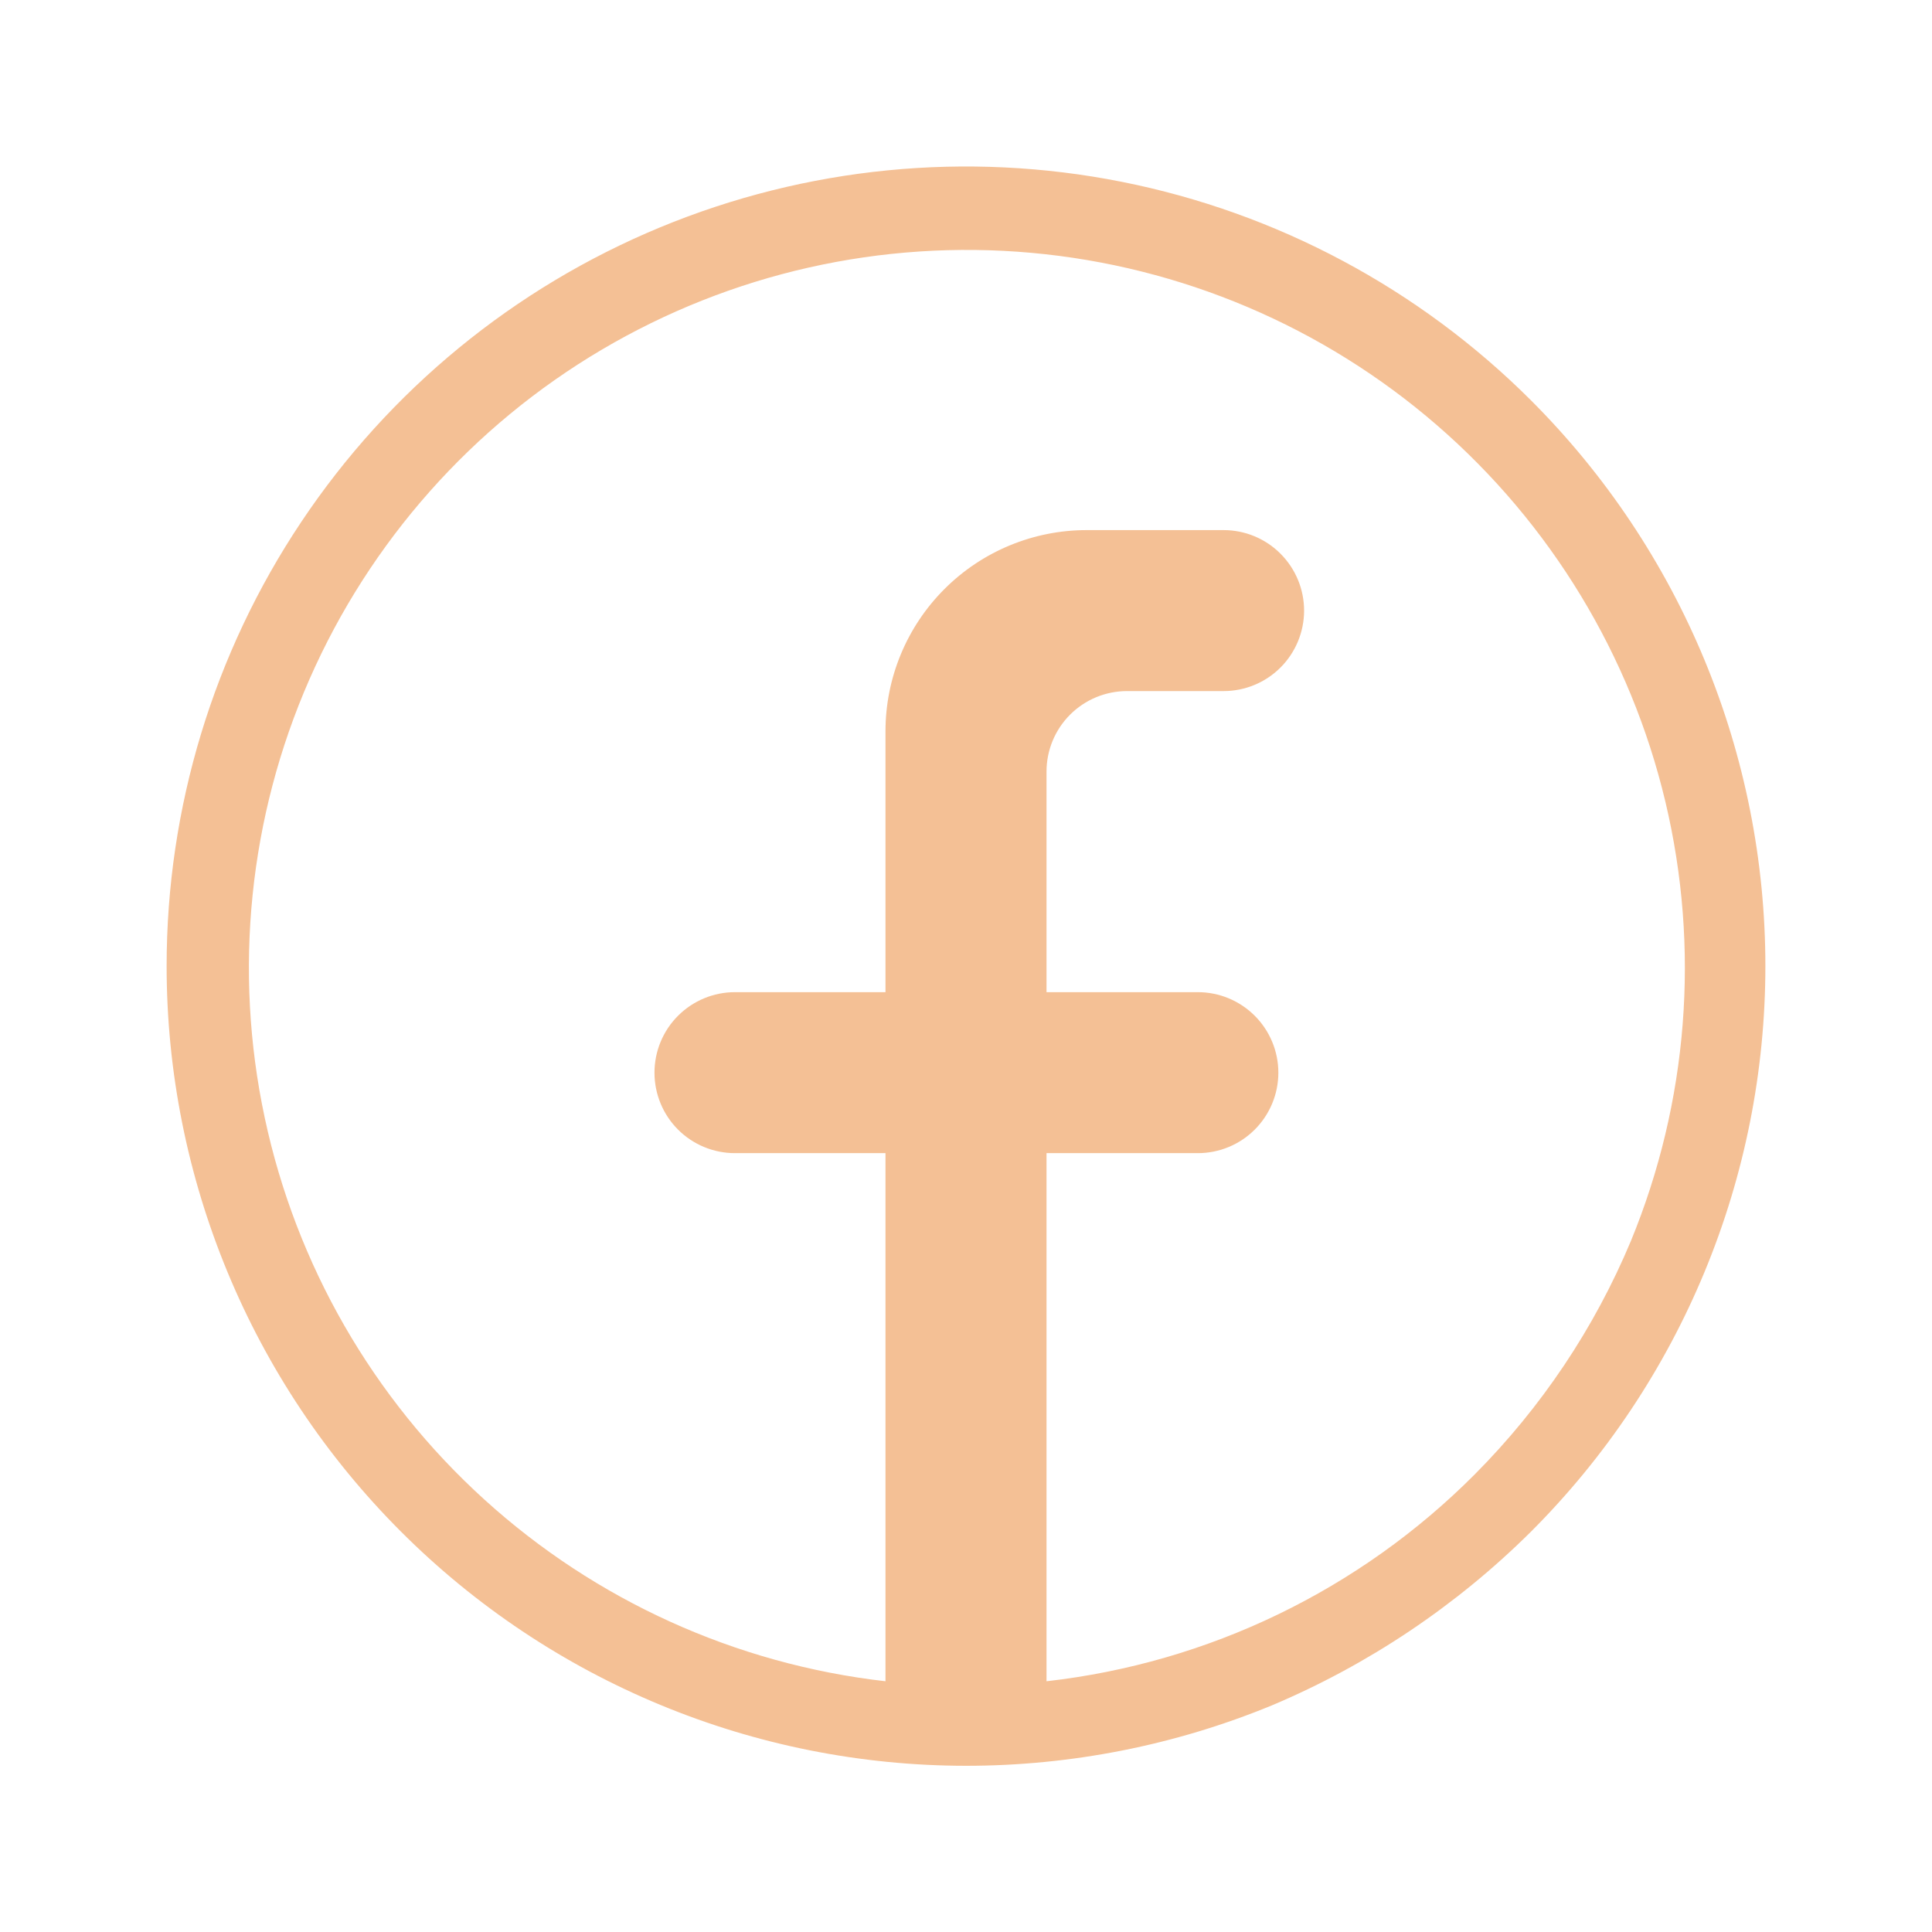<svg width="37" height="37" viewBox="0 0 37 37" fill="none" xmlns="http://www.w3.org/2000/svg">
<path d="M29.323 7.67C27.181 5.529 24.453 4.072 21.483 3.482C18.514 2.892 15.436 3.196 12.639 4.355C9.842 5.514 7.451 7.477 5.77 9.995C4.088 12.512 3.191 15.472 3.191 18.5C3.191 22.561 4.804 26.456 7.675 29.328C10.545 32.2 14.439 33.815 18.5 33.817C20.509 33.817 22.5 33.425 24.358 32.66C26.211 31.878 27.896 30.748 29.323 29.33C30.745 27.908 31.873 26.22 32.643 24.361C33.413 22.503 33.809 20.512 33.809 18.5C33.809 16.489 33.413 14.497 32.643 12.639C31.873 10.78 30.745 9.092 29.323 7.67ZM28.243 28.236C26.039 30.45 23.146 31.847 20.042 32.198V22.084H22.94C23.349 22.084 23.741 21.922 24.03 21.633C24.319 21.344 24.482 20.952 24.482 20.543C24.482 20.134 24.319 19.742 24.03 19.453C23.741 19.164 23.349 19.001 22.94 19.001H20.042V14.777C20.042 14.368 20.204 13.976 20.493 13.687C20.782 13.398 21.174 13.235 21.583 13.235H23.433C23.842 13.235 24.234 13.073 24.523 12.784C24.812 12.495 24.975 12.102 24.975 11.694C24.975 11.285 24.812 10.893 24.523 10.604C24.234 10.314 23.842 10.152 23.433 10.152H20.812C19.79 10.152 18.81 10.558 18.087 11.281C17.364 12.004 16.958 12.984 16.958 14.006V19.001H14.075C13.666 19.001 13.274 19.164 12.985 19.453C12.696 19.742 12.534 20.134 12.534 20.543C12.534 20.952 12.696 21.344 12.985 21.633C13.274 21.922 13.666 22.084 14.075 22.084H16.958V32.198C14.095 31.871 11.407 30.653 9.274 28.716C7.14 26.779 5.669 24.221 5.069 21.402C4.468 18.584 4.768 15.648 5.926 13.01C7.085 10.371 9.042 8.163 11.524 6.697C14.005 5.232 16.883 4.583 19.753 4.842C22.623 5.101 25.339 6.255 27.518 8.142C29.696 10.028 31.227 12.551 31.894 15.354C32.561 18.158 32.33 21.1 31.234 23.765C30.536 25.435 29.52 26.953 28.243 28.236Z" fill="#F4C095"/>
</svg>
